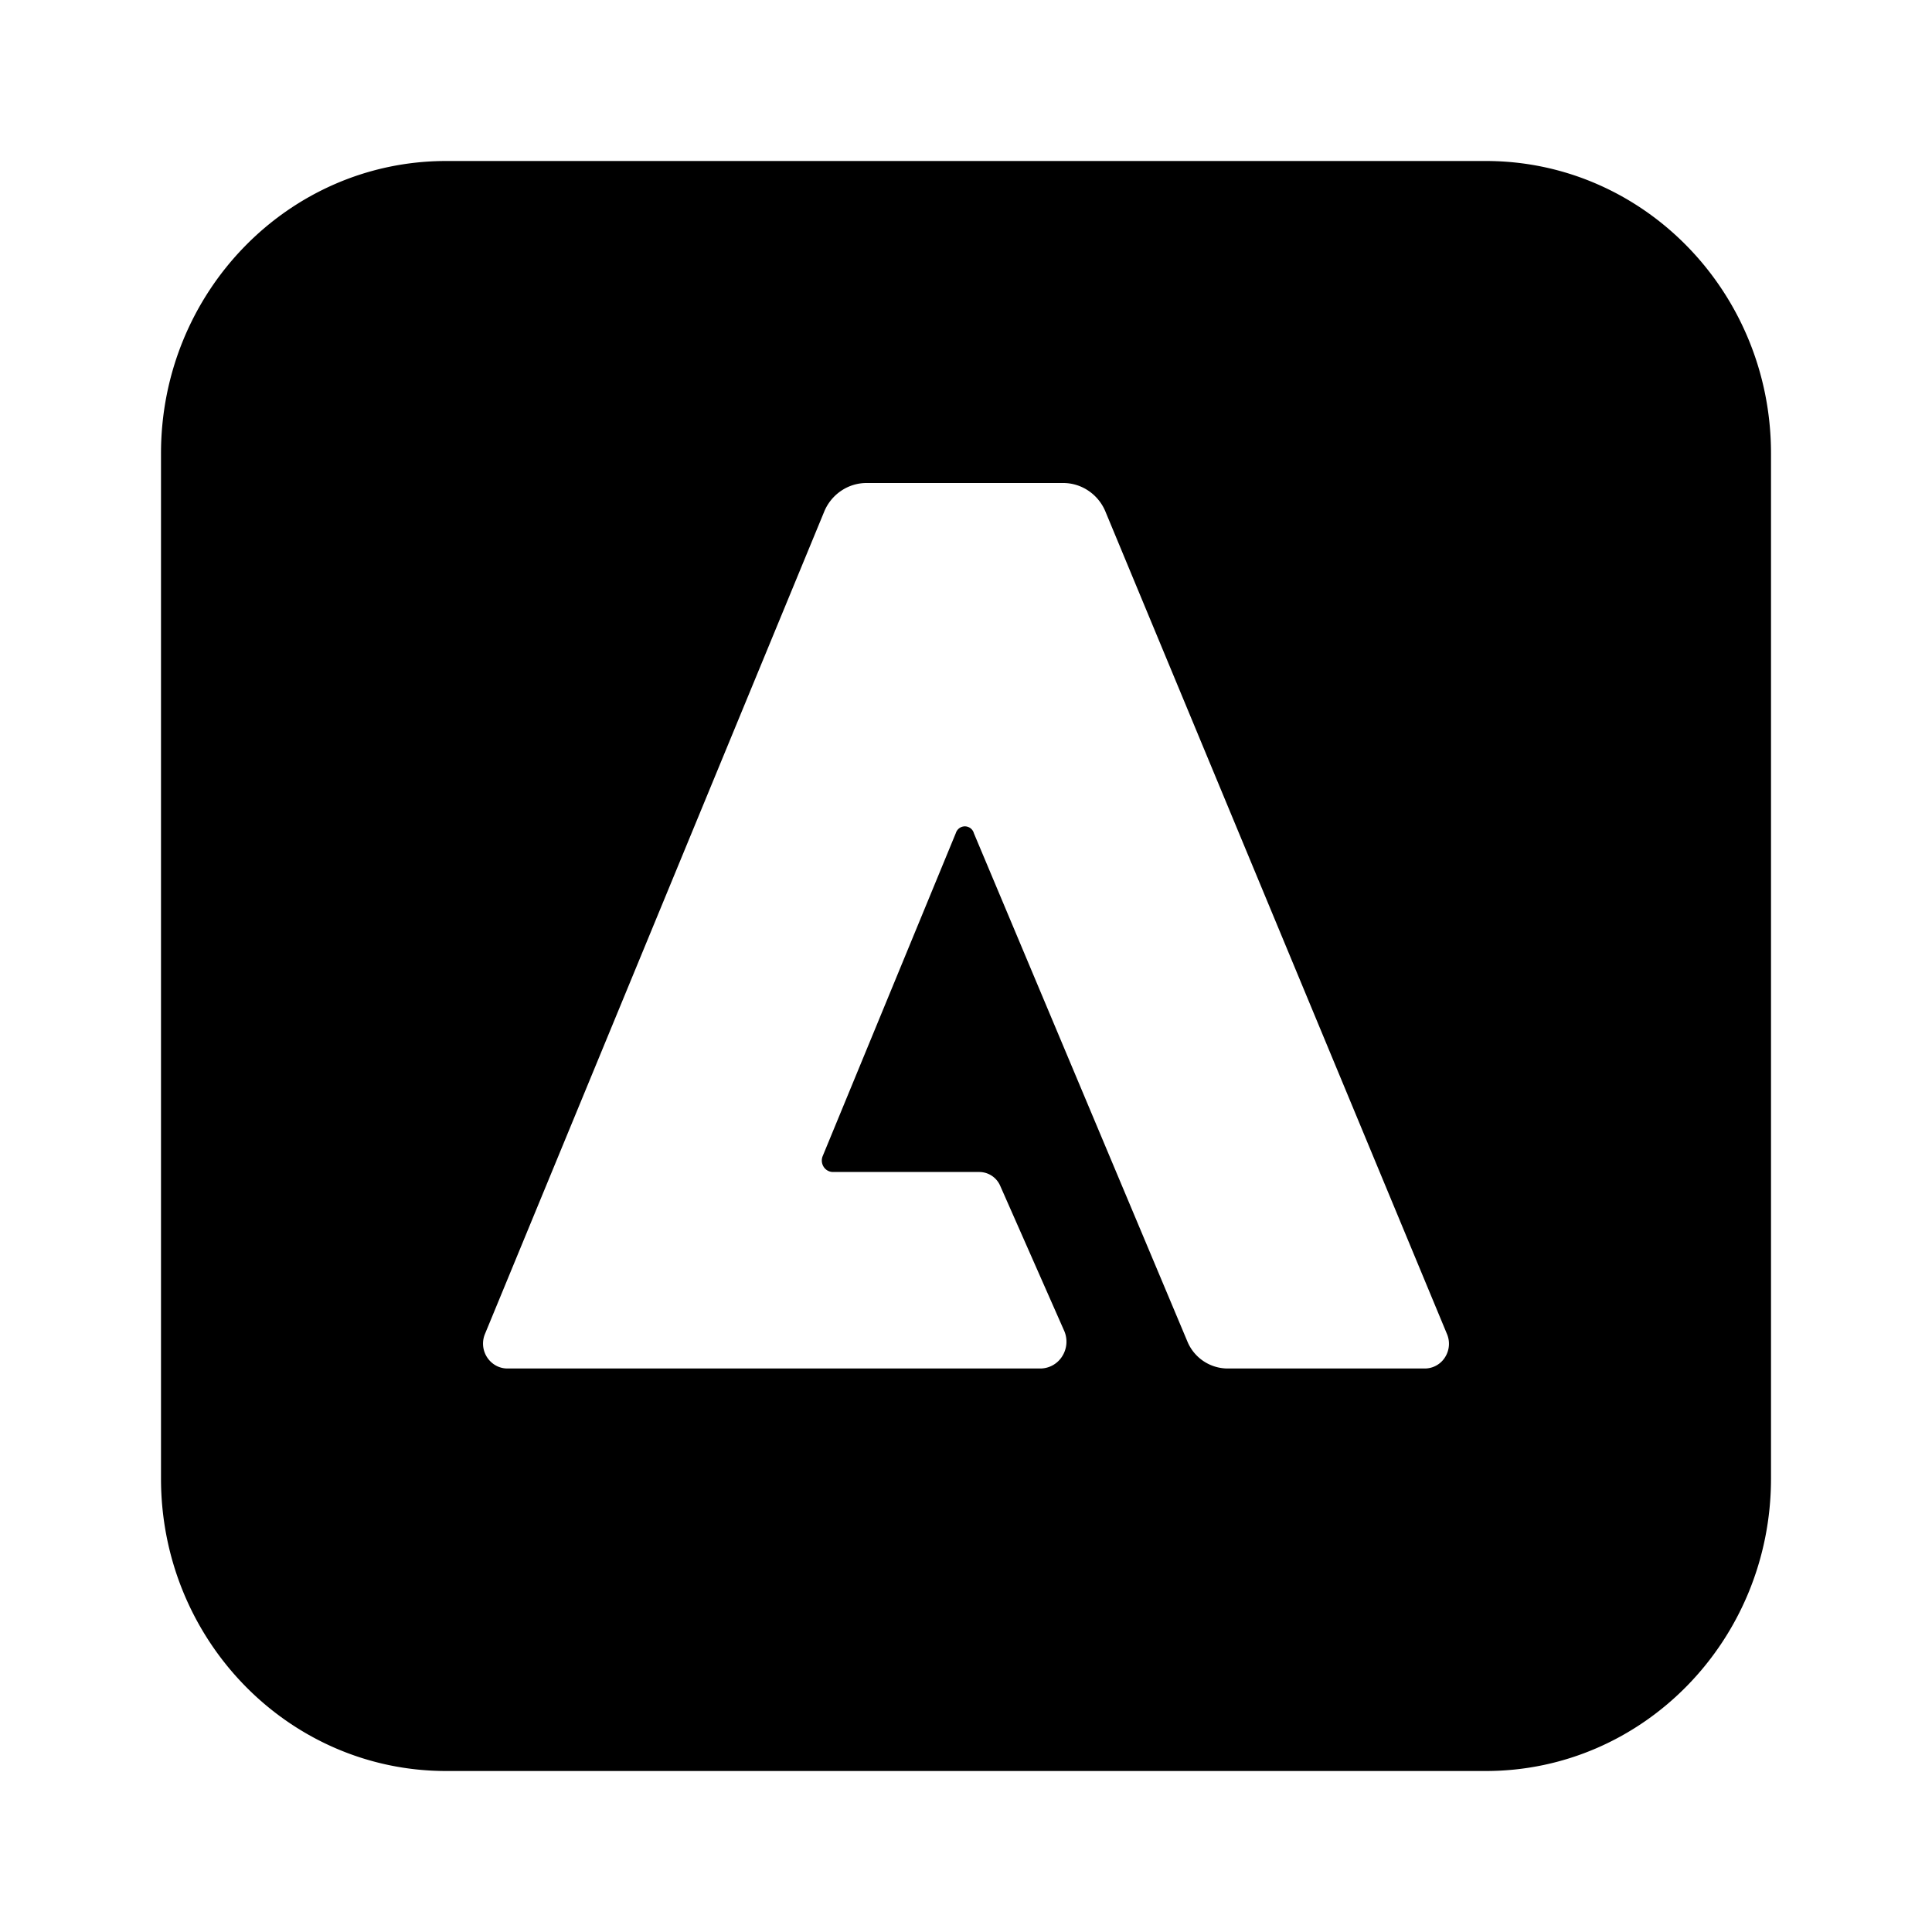 <svg width="24" height="24" viewBox="0 0 24 24" xmlns="http://www.w3.org/2000/svg"><path fill-rule="evenodd" clip-rule="evenodd" d="M5.542 2h12.916C20.414 2 22 3.626 22 5.632v12.735C22 20.375 20.414 22 18.458 22H5.542C3.586 22 2 20.374 2 18.367V5.633C2 3.626 3.586 2 5.542 2Zm9.713 15h2.446a.297.297 0 0 0 .25-.14.311.311 0 0 0 .024-.288l-4.24-10.21a.577.577 0 0 0-.213-.265A.561.561 0 0 0 13.2 6h-2.43a.562.562 0 0 0-.321.097.577.577 0 0 0-.213.265l-4.212 10.21a.312.312 0 0 0 .134.39A.297.297 0 0 0 6.3 17h6.621a.322.322 0 0 0 .273-.15.338.338 0 0 0 .028-.313l-.796-1.804a.284.284 0 0 0-.258-.174h-1.819a.138.138 0 0 1-.117-.064.145.145 0 0 1-.012-.134l1.654-4.013a.12.12 0 0 1 .043-.06.116.116 0 0 1 .181.063l2.655 6.32a.543.543 0 0 0 .502.329Z"/></svg>
